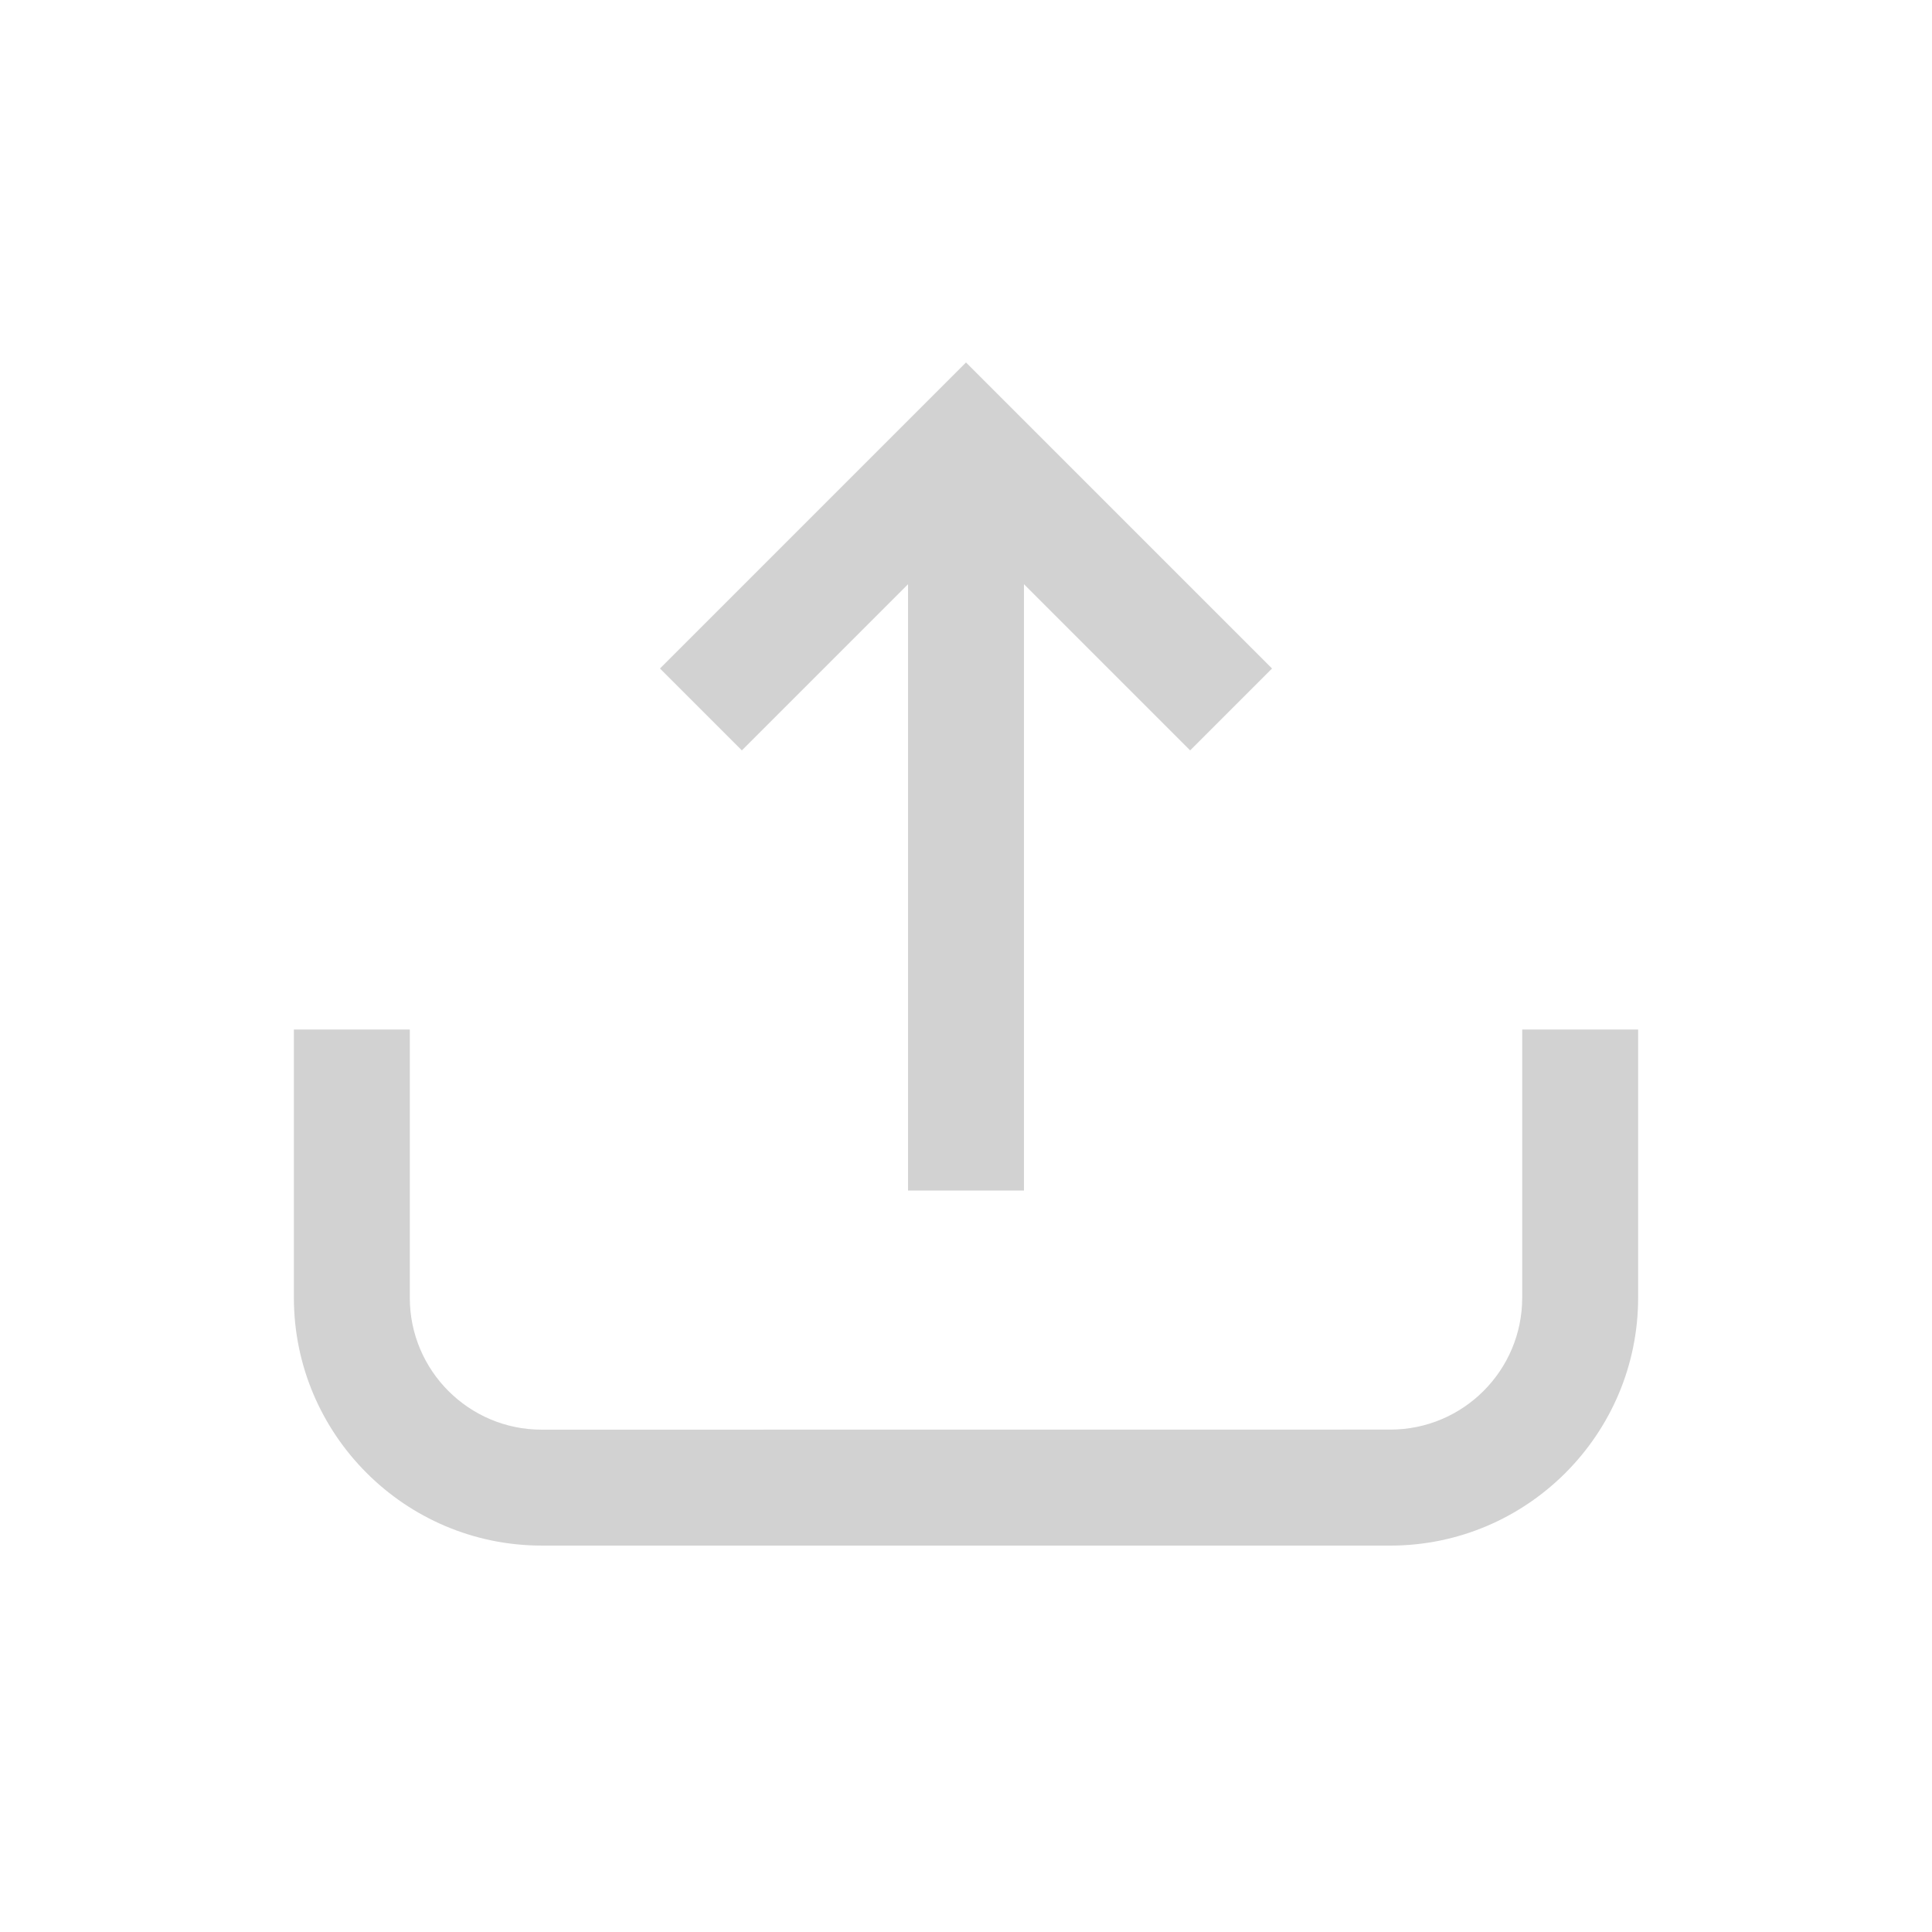 <?xml version="1.0" encoding="UTF-8"?>
<svg width="1200pt" height="1200pt" version="1.1" viewBox="0 0 1200 1200" xmlns="http://www.w3.org/2000/svg">
 <path d="m336.47 960h527.06c84.938 0 153.94-69.141 153.94-153.94v-166.6h-72v166.55c0 45.234-36.703 81.938-81.938 81.938l-527.06 0.047c-45.234 0-81.938-36.703-81.938-81.938v-166.6h-72v166.55c0 84.844 69 153.98 153.94 153.98z" fill="#d2d2d2"/>
 <path d="m564 362.86v376.6h72v-376.6l103.22 103.22 50.859-50.859-190.08-190.08-190.08 190.08 50.859 50.859z" fill="#d2d2d2"/>
</svg>
